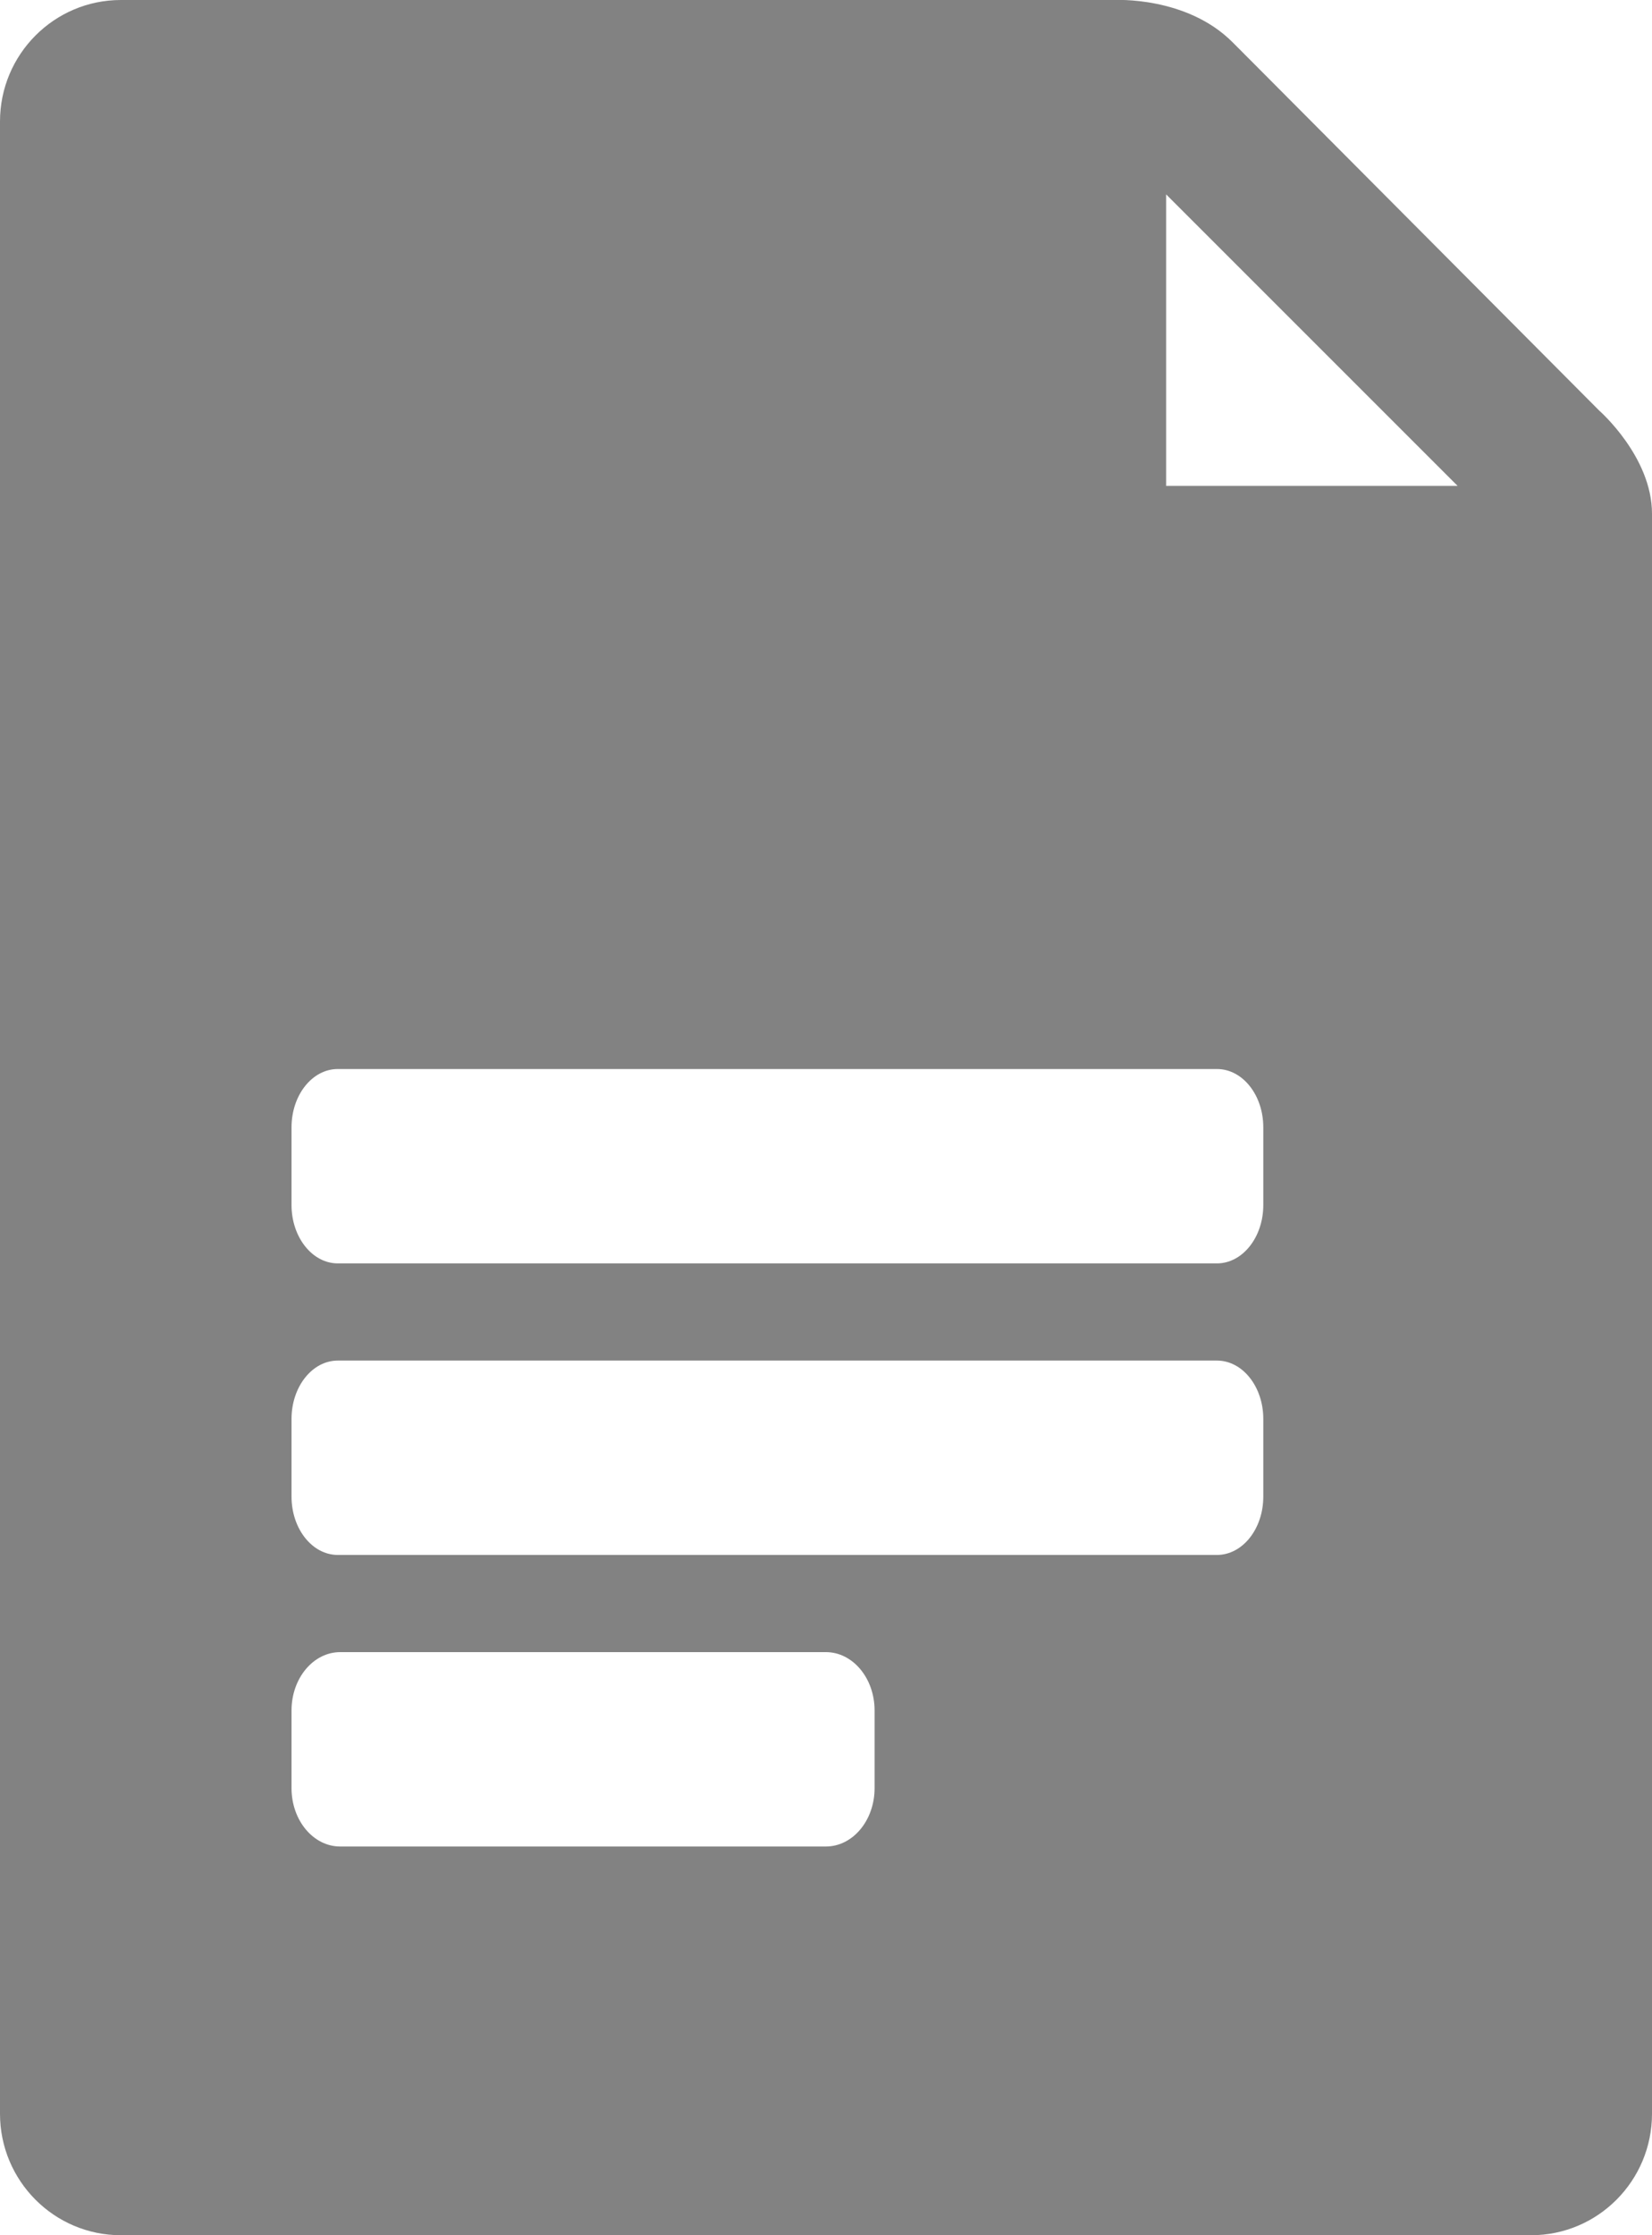 <svg xmlns="http://www.w3.org/2000/svg" width="17" height="23" viewBox="0 0 17 23">
    <path fill="#828282" fill-rule="nonzero" d="M17 21.75V5.286c0-.586-.542-1.06-.542-1.06L12.988.74l-.303-.304C12.211-.041 11.47 0 11.47 0H1.244C.557 0 0 .56 0 1.25V21.75C0 22.44.557 23 1.244 23h14.512c.687 0 1.244-.56 1.244-1.25zM3 14.6c0-.331.213-.6.476-.6h9.047c.264 0 .477.269.477.6v.8c0 .331-.213.6-.477.6H3.476C3.213 16 3 15.731 3 15.4v-.8zm0 3c0-.331.224-.6.501-.6h4.998c.277 0 .501.269.501.6v.8c0 .331-.224.6-.501.6H3.5C3.224 19 3 18.731 3 18.4v-.8zm0-6c0-.332.213-.6.476-.6h9.047c.264 0 .477.268.477.6v.8c0 .33-.213.6-.477.6H3.476C3.213 13 3 12.73 3 12.4v-.8zM15 5h-3V2l3 3z"/>
</svg>
